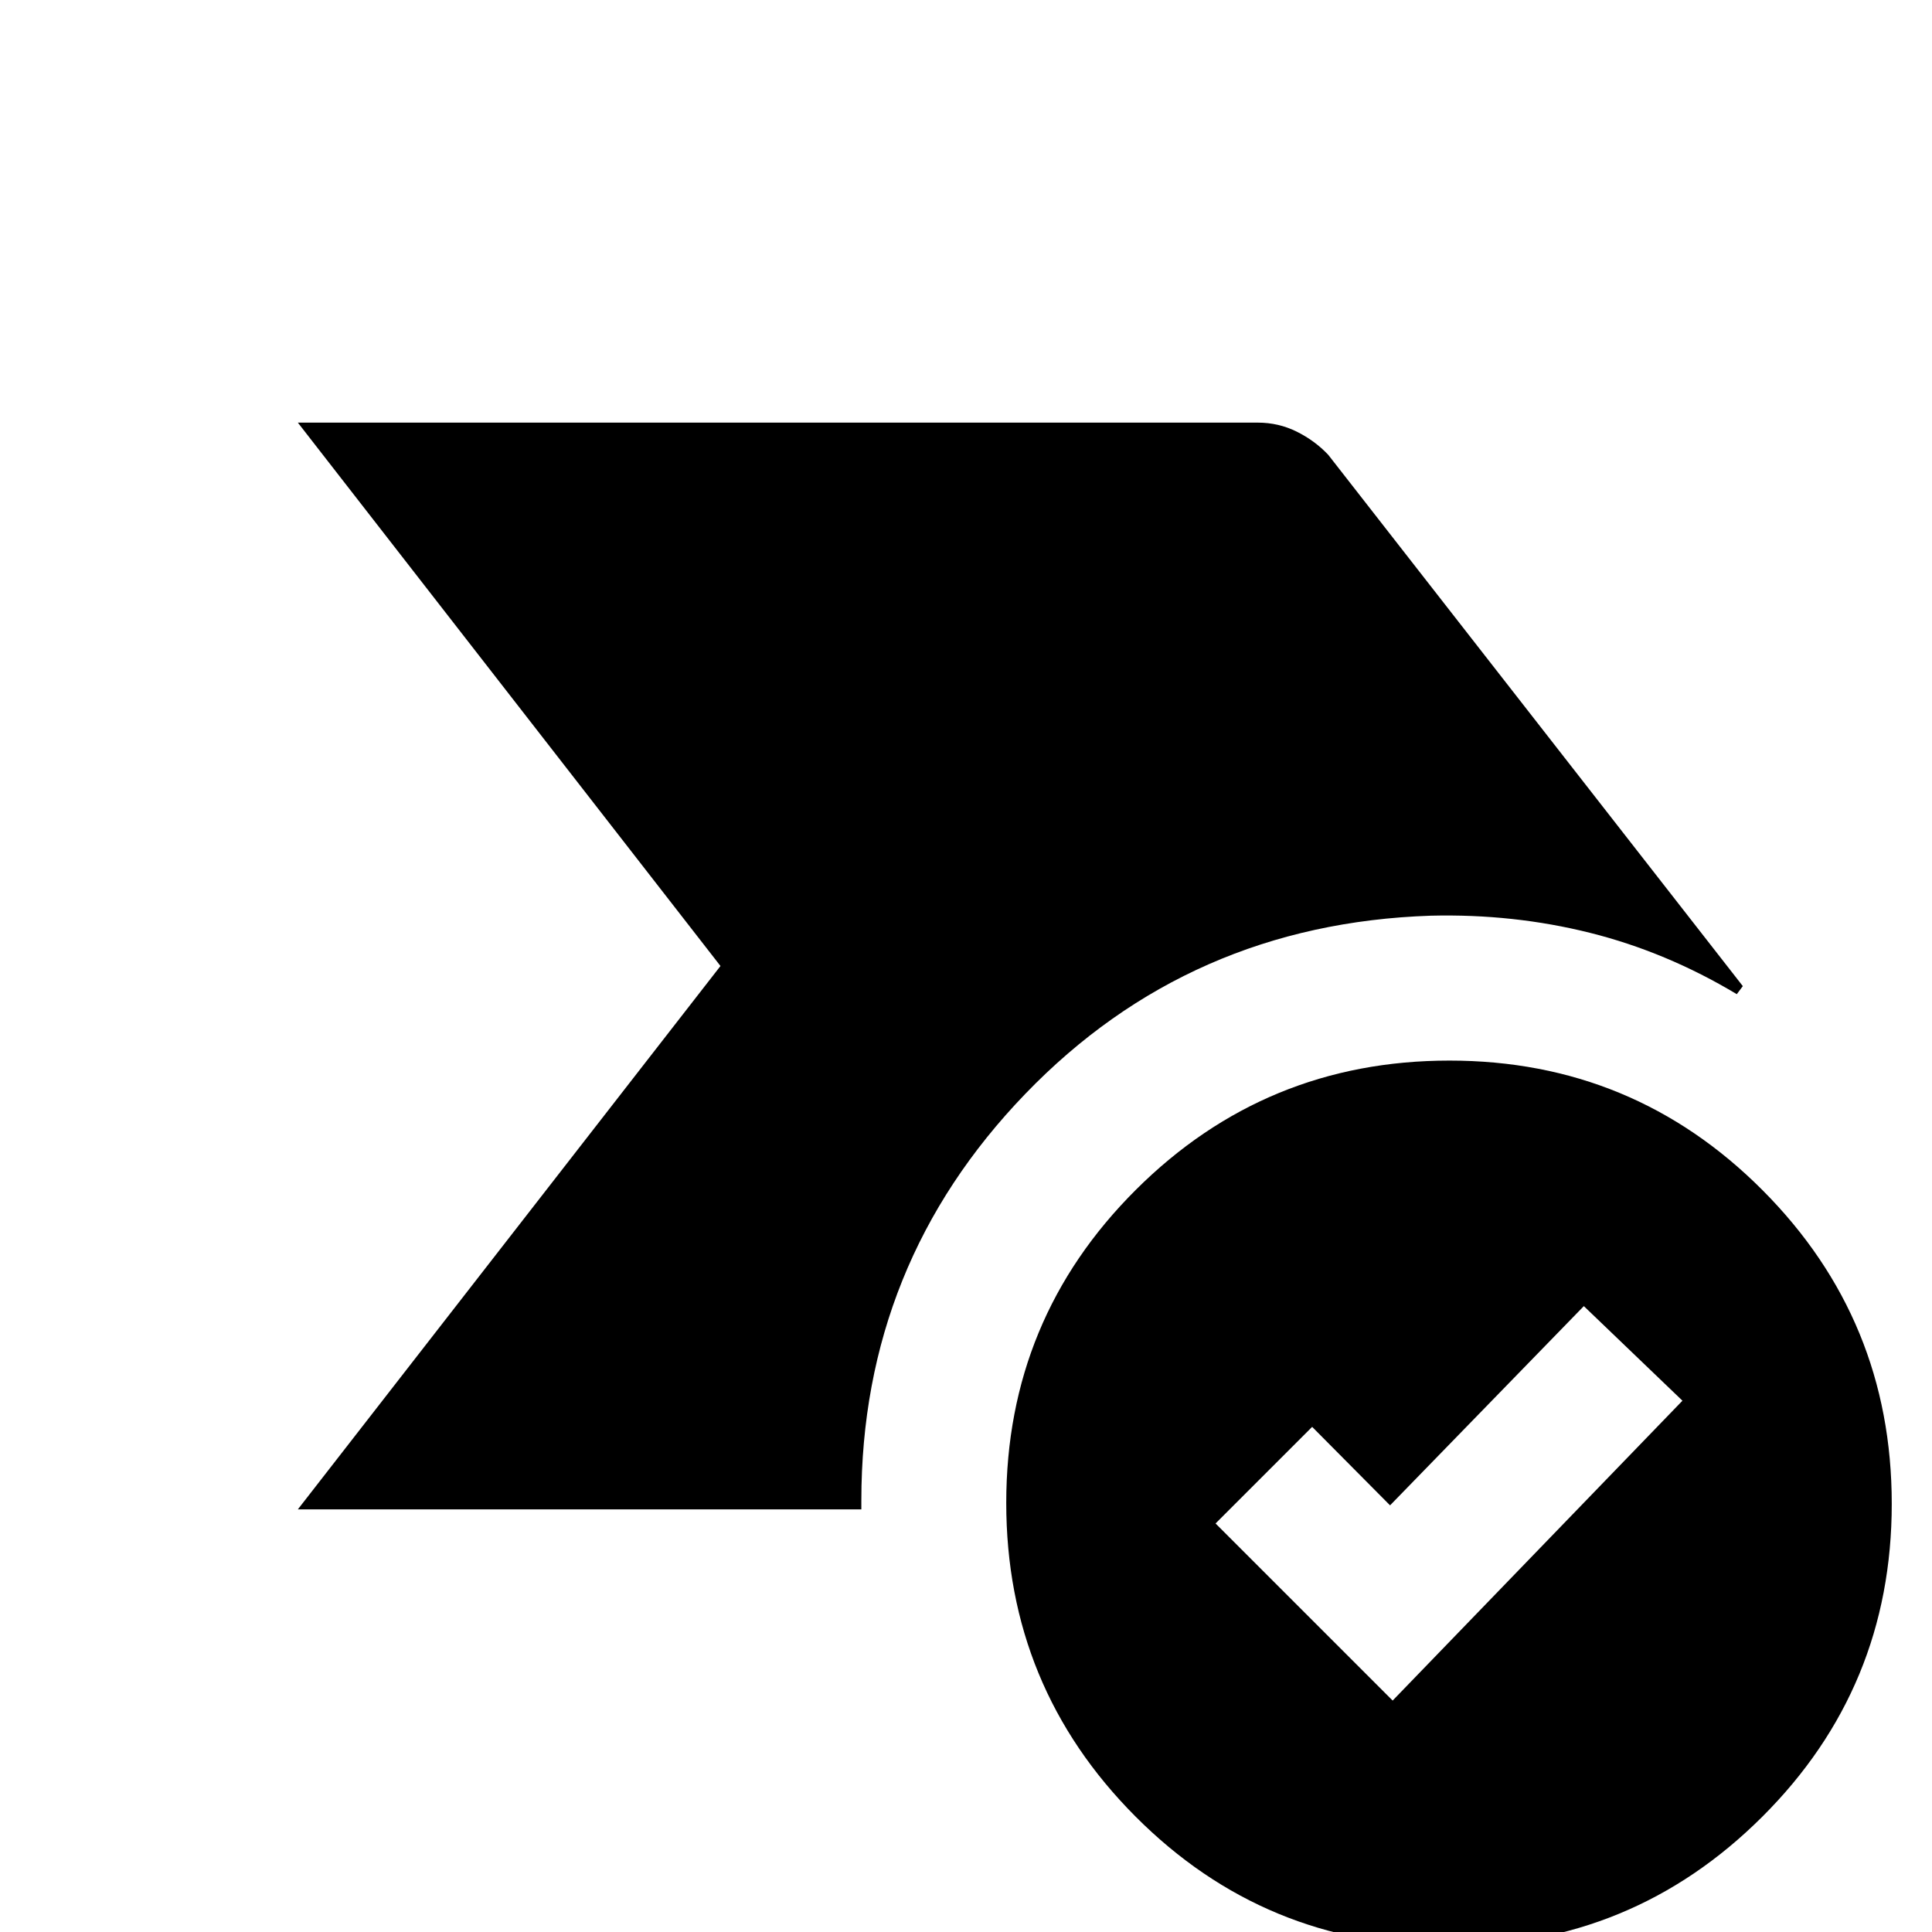 <svg xmlns="http://www.w3.org/2000/svg" height="20" viewBox="0 96 960 960" width="20"><path d="m148 846 210-270-210-270h477q10.303 0 19.318 4.471Q653.333 314.941 660 322l206 264-3 4q-35-21-73-30.5t-79-8.5q-120 4-201.5 88.5T428 841.609V846H148Zm571.774 217q-91.394 0-155.584-64.416T500 842.774q0-91.394 64.416-155.584T720.226 623q91.394 0 155.584 64.416T940 843.226q0 91.394-64.416 155.584T719.774 1063ZM692 941l144-149-49-47-96.287 99L652 805l-48 48 88 88Z"/></svg>